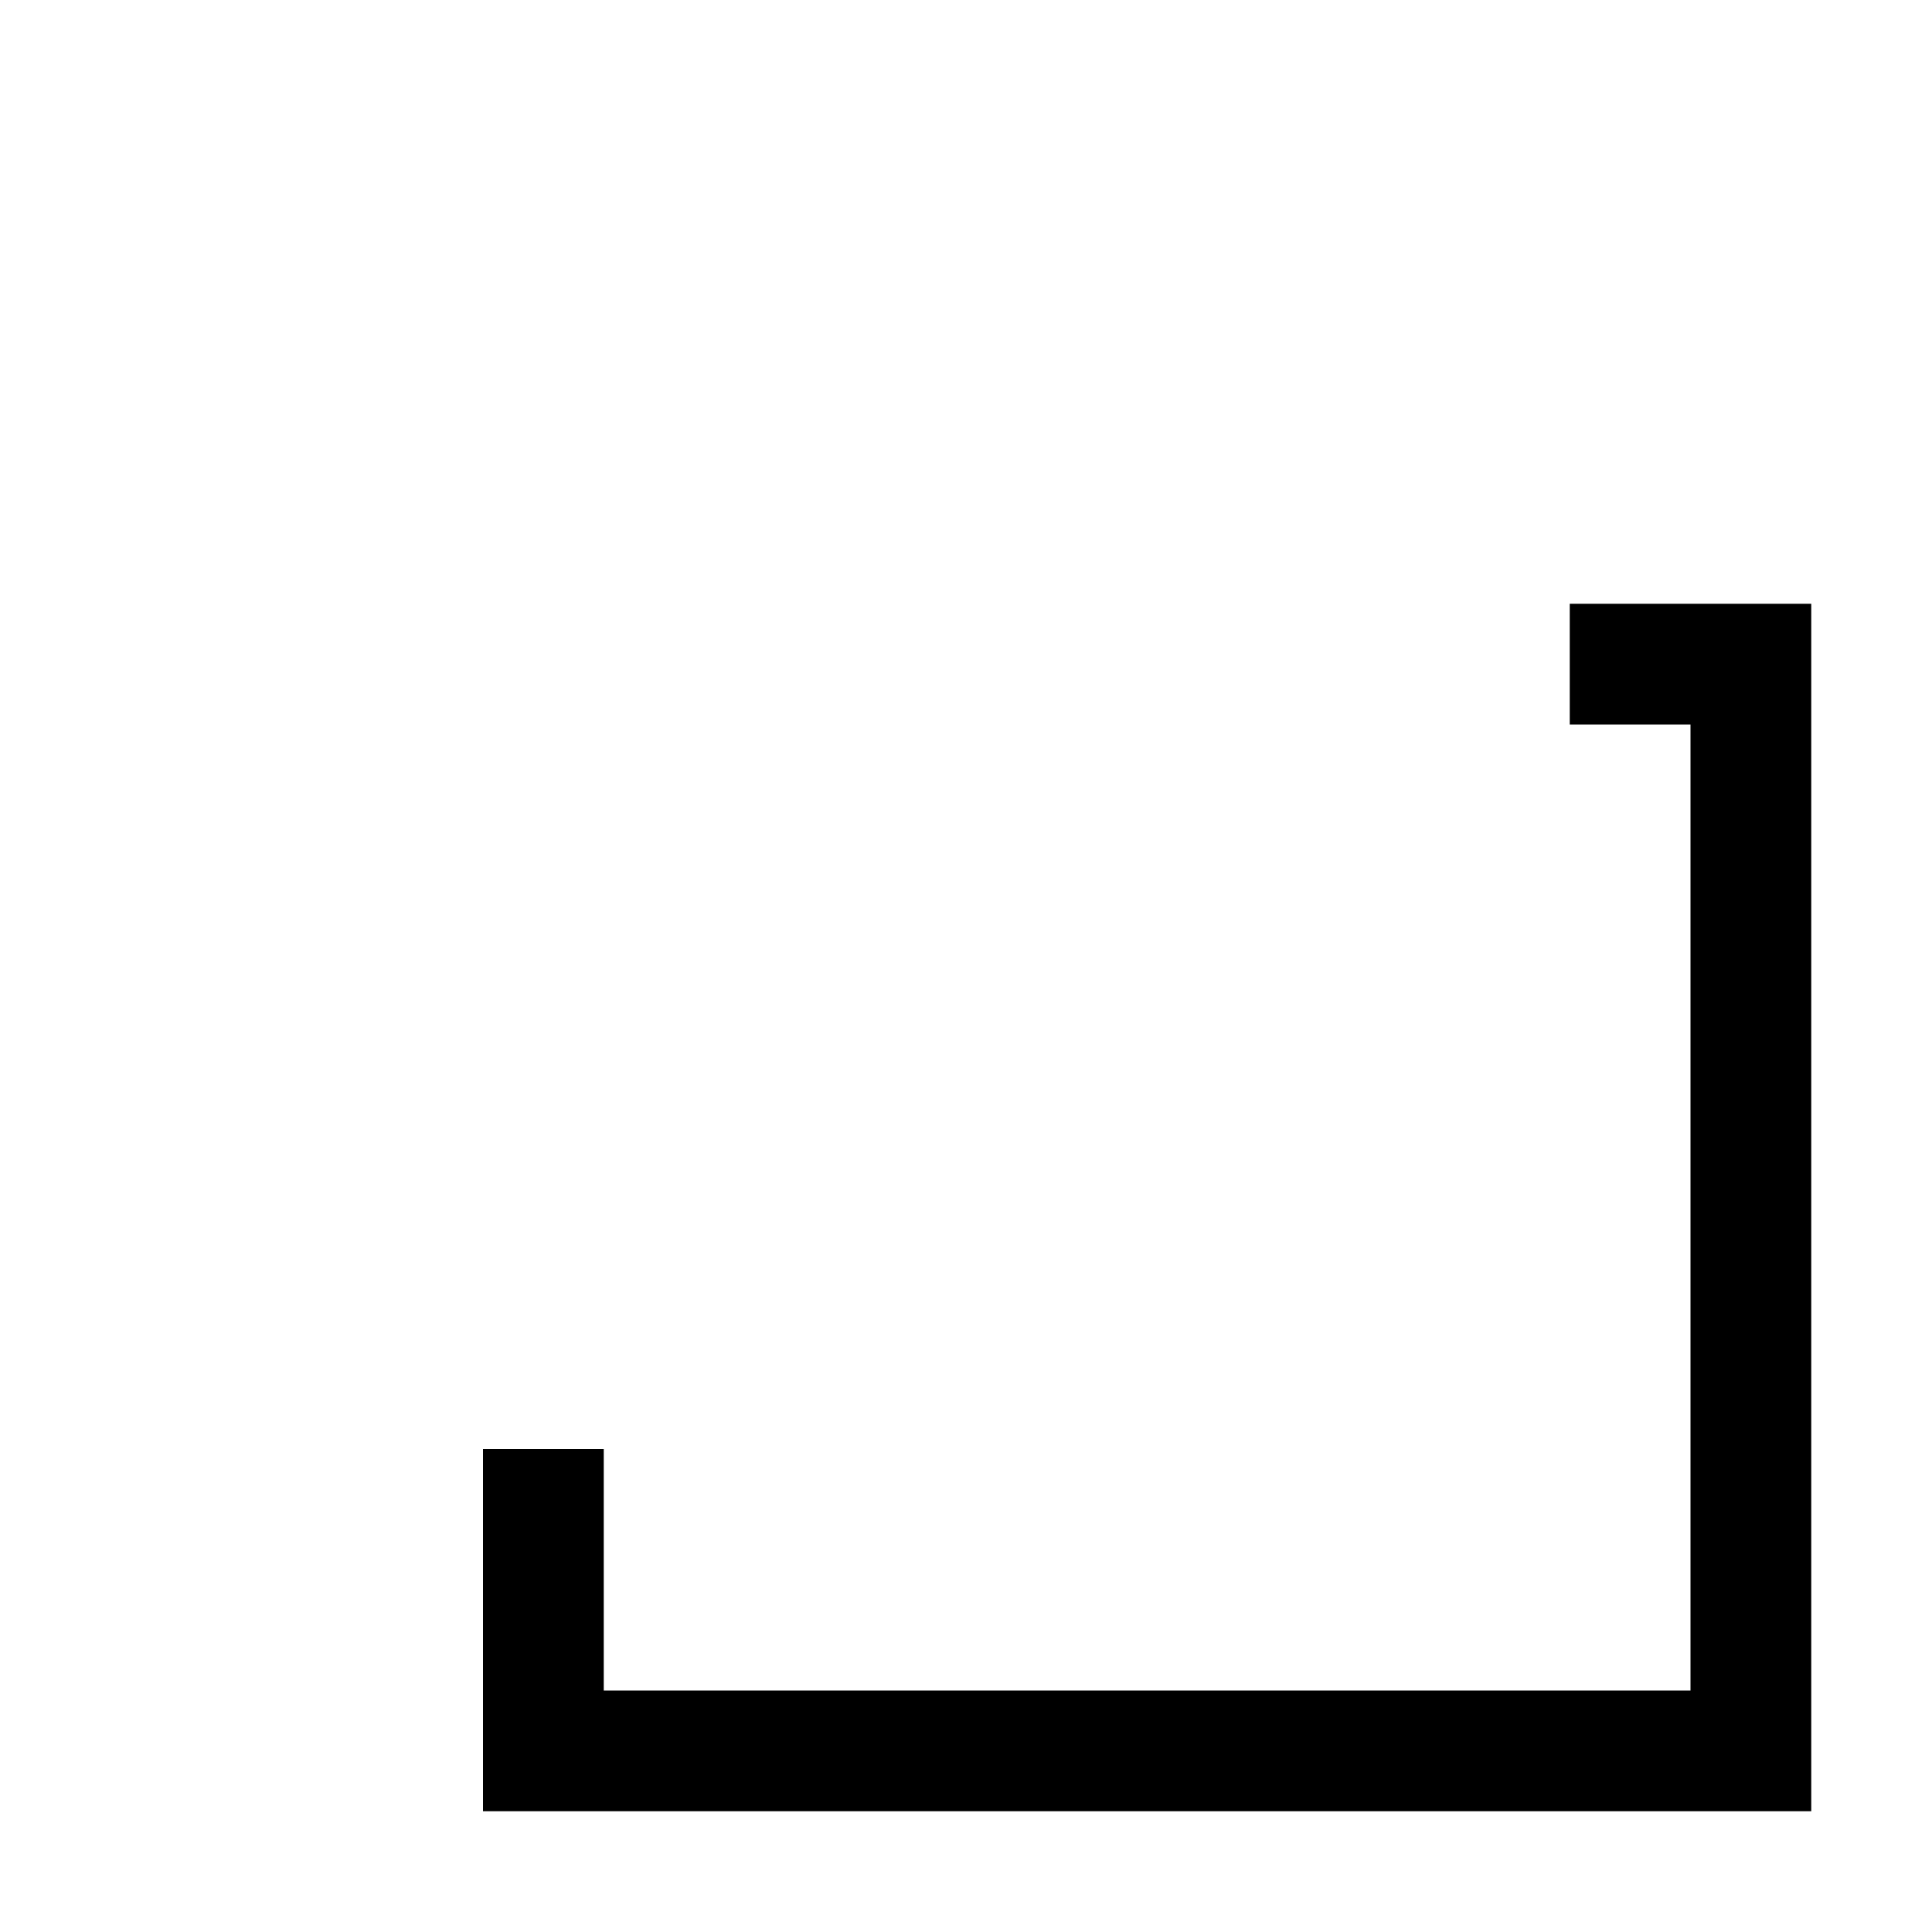 <?xml version="1.0" encoding="UTF-8" standalone="no"?>
<svg
   inkscape:version="1.1 (c68e22c387, 2021-05-23)"
   sodipodi:docname="bitmap-trace-symbolic.svg"
   viewBox="0 0 16 16"
   height="16"
   width="16"
   id="svg1"
   version="1.1"
   xmlns:inkscape="http://www.inkscape.org/namespaces/inkscape"
   xmlns:sodipodi="http://sodipodi.sourceforge.net/DTD/sodipodi-0.dtd"
   xmlns="http://www.w3.org/2000/svg"
   xmlns:svg="http://www.w3.org/2000/svg"
   xmlns:rdf="http://www.w3.org/1999/02/22-rdf-syntax-ns#"
   xmlns:cc="http://creativecommons.org/ns#"
   xmlns:dc="http://purl.org/dc/elements/1.1/">
  <defs
     id="defs3885">
    <inkscape:path-effect
       effect="join_type"
       id="path-effect1289"
       is_visible="true"
       lpeversion="1"
       linecap_type="butt"
       line_width="1"
       linejoin_type="extrp_arc"
       miter_limit="100"
       attempt_force_join="true" />
    <inkscape:path-effect
       effect="join_type"
       id="path-effect1056"
       is_visible="true"
       lpeversion="1"
       linecap_type="butt"
       line_width="1"
       linejoin_type="extrp_arc"
       miter_limit="100"
       attempt_force_join="true" />
    <inkscape:path-effect
       effect="join_type"
       id="path-effect1054"
       is_visible="true"
       lpeversion="1"
       linecap_type="butt"
       line_width="1"
       linejoin_type="extrp_arc"
       miter_limit="100"
       attempt_force_join="true" />
  </defs>
  <style
     id="s0">
.success { fill:#009909; }
.warning { fill:#FF1990; }
.error { fill:#00AAFF; }
</style>
  <style
     id="s2">
@import '../../highlights.css';
</style>
  <sodipodi:namedview
     inkscape:document-rotation="0"
     inkscape:current-layer="bitmap-trace"
     inkscape:window-maximized="1"
     inkscape:window-y="-9"
     inkscape:window-x="-9"
     inkscape:window-height="1013"
     inkscape:window-width="1920"
     inkscape:cy="10.782216"
     inkscape:cx="18.950561"
     inkscape:zoom="13.772679"
     showgrid="true"
     id="namedview"
     guidetolerance="10"
     gridtolerance="10"
     objecttolerance="10"
     pagecolor="#ffffff"
     bordercolor="#999999"
     borderopacity="1"
     inkscape:pageshadow="0"
     inkscape:pageopacity="0"
     inkscape:pagecheckerboard="0">
    <inkscape:grid
       id="grid"
       type="xygrid" />
  </sodipodi:namedview>
  <g
     id="bitmap-trace"
     inkscape:label="00075"
     transform="translate(-165,-567.362)">
    <path
       id="rect34-2"
       width="10"
       height="9"
       x="166.5"
       y="568.862"
       inkscape:path-effect="#path-effect1056"
       sodipodi:type="rect"
       d="m 176.5,569.362 -0.5,-0.5 v 9 l 0.5,-0.5 h -10 l 0.5,0.5 v -9 l -0.5,0.5 z m -10.5,9 h 11 v -10 h -11 z" />
    <path
       id="rect36"
       style="fill:#000000;fill-rule:nonzero;stroke:none"
       d="m 178,573.362 h 1.5 l -0.5,-0.5 v 9 l 0.5,-0.5 h -10 l 0.5,0.5 v -2.5 h -1 v 3 h 11 v -10 h -2 z"
       sodipodi:nodetypes="ccccc"
       inkscape:path-effect="#path-effect1289"
       inkscape:original-d="m 178,572.86218 h 1.5 v 9 h -10 v -2.5" />
  </g>
</svg>
